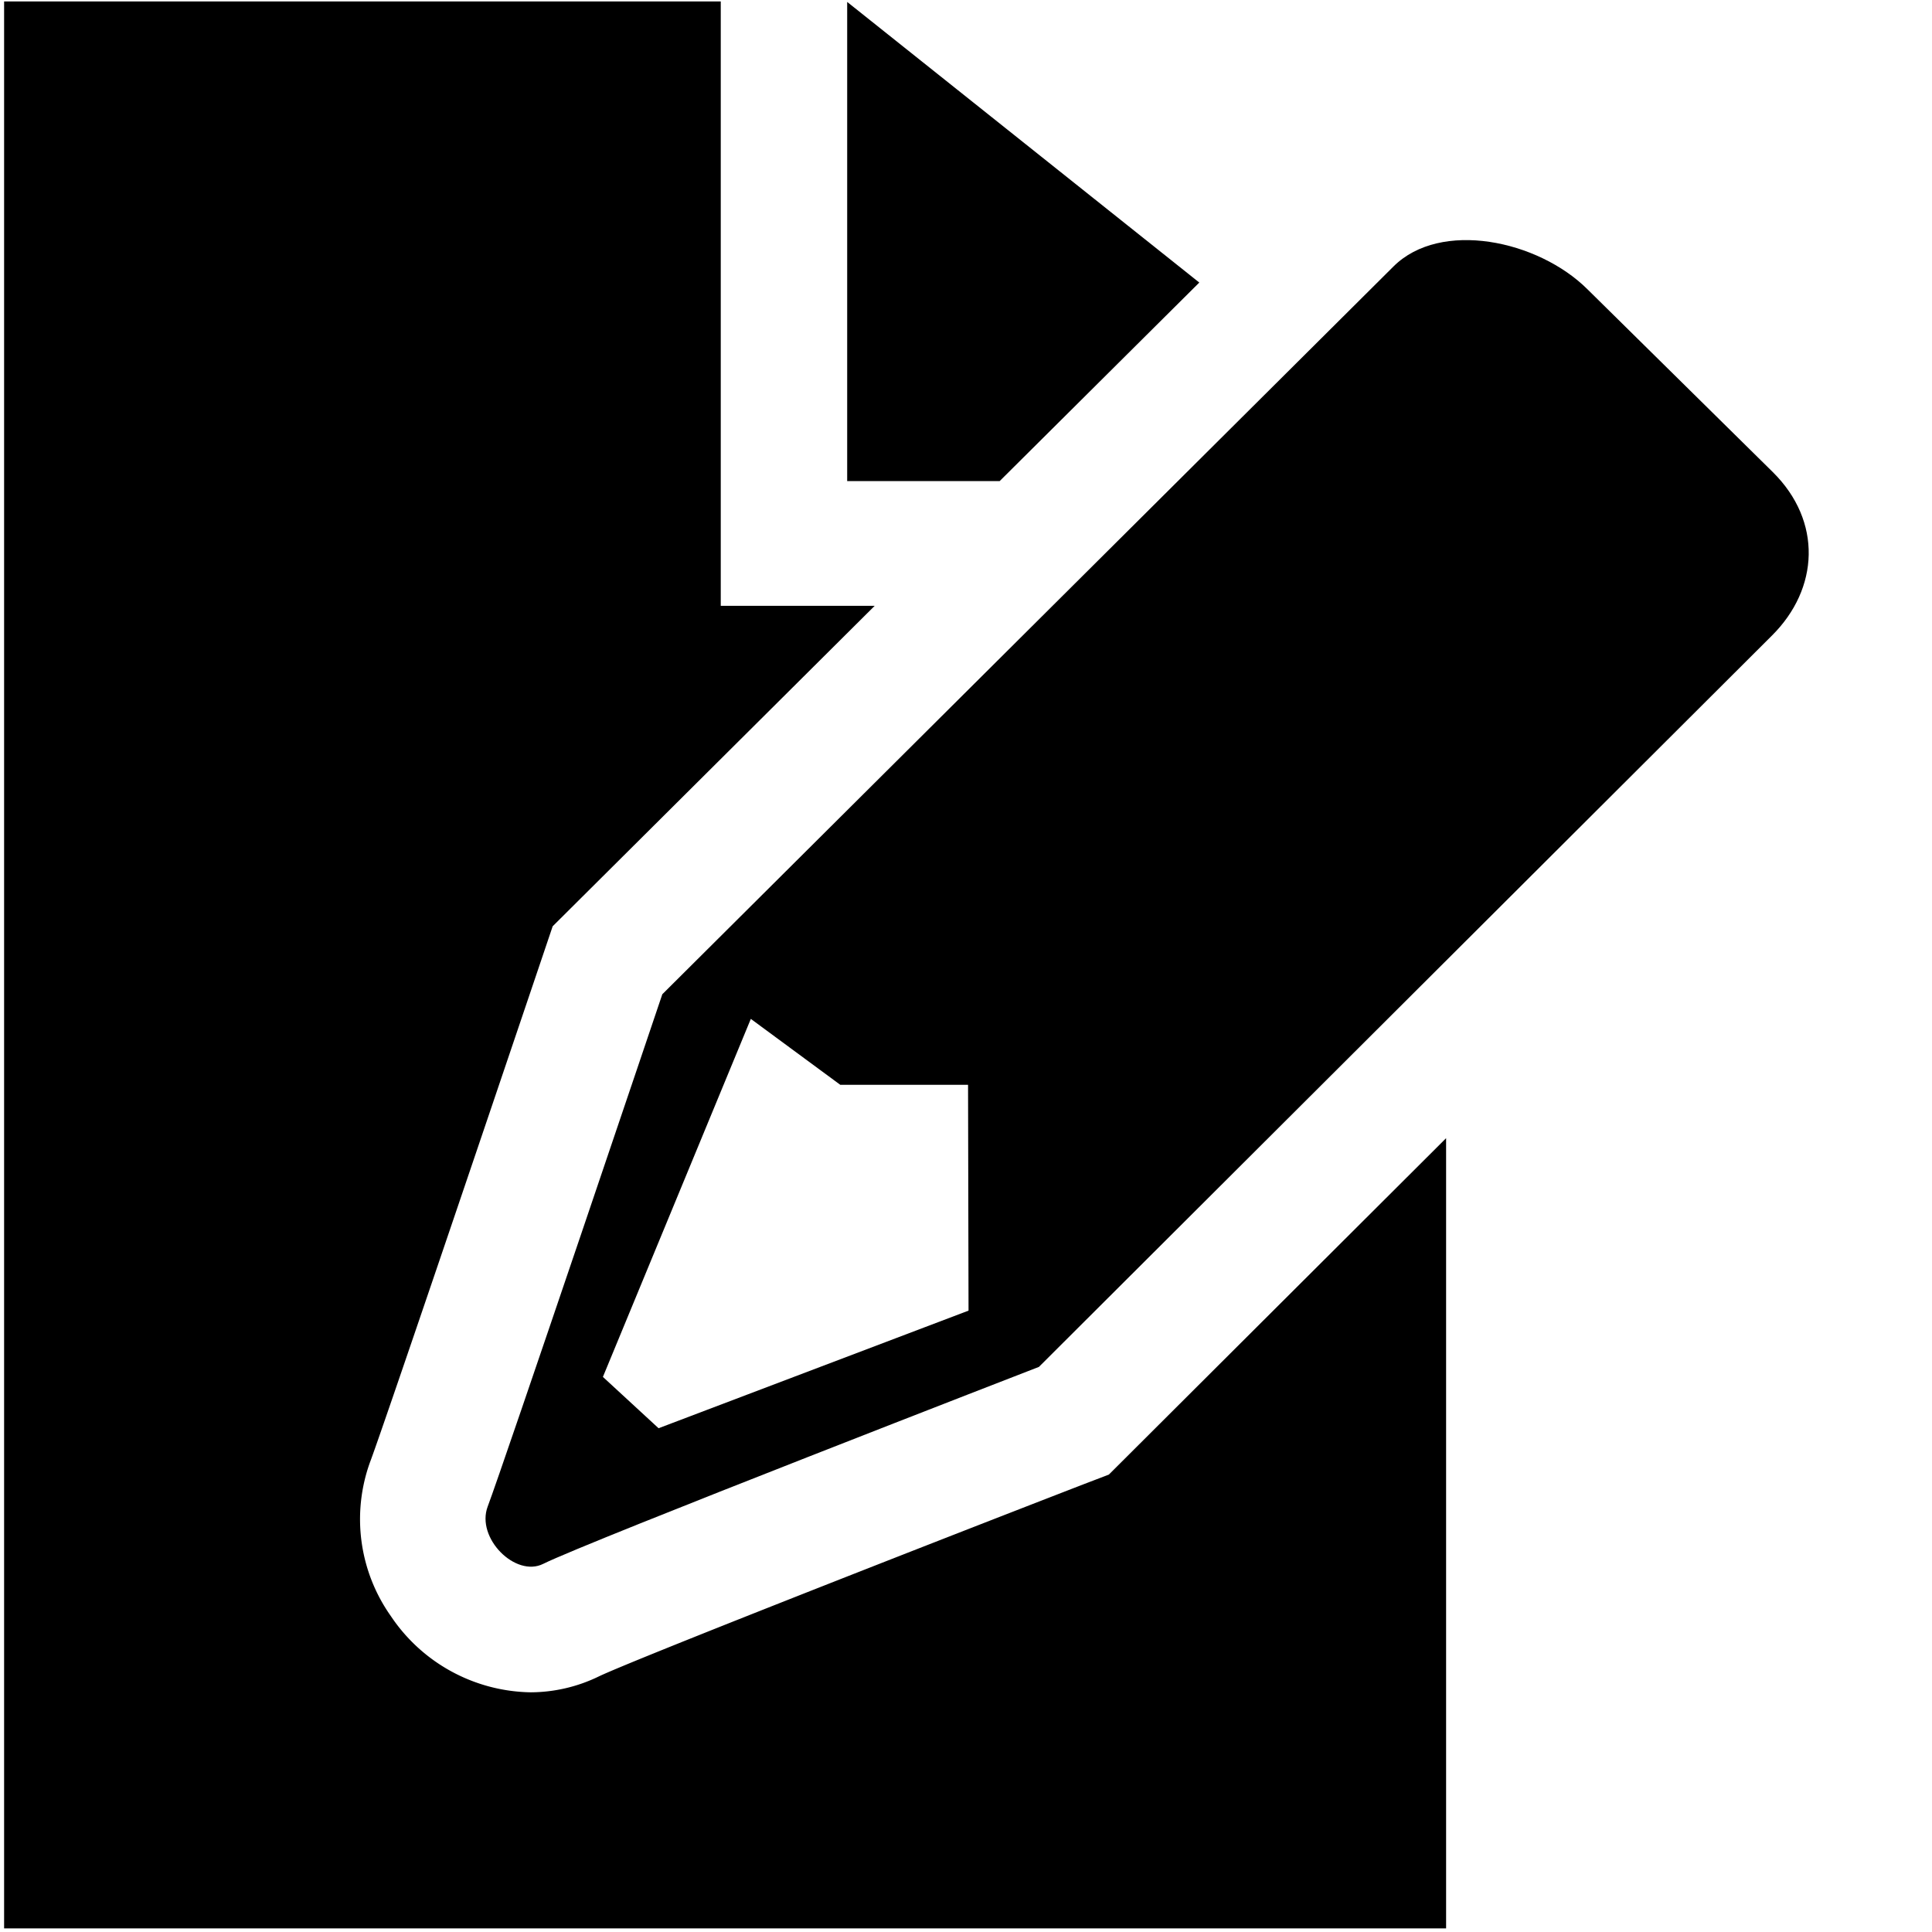 <svg xmlns="http://www.w3.org/2000/svg" xmlns:xlink="http://www.w3.org/1999/xlink" width="16" height="16" viewBox="0 0 16 16"><g fill="currentColor" fill-rule="evenodd"><path d="M7.016.016v3.968h1.263L9.932 2.34z"/><path d="M8.979 12.29c-1.511.585-3.757 1.467-4.021 1.594a1.3 1.3 0 0 1-.562.131a1.42 1.42 0 0 1-1.159-.631a1.39 1.39 0 0 1-.173-1.274c.088-.229.926-2.702 1.435-4.208l.078-.231l2.667-2.654H5.969V.012H.034V15.97h11.942V9.426l-2.793 2.786z"/><path d="m14.682 3.91l-1.535-1.514c-.41-.408-1.218-.577-1.607-.189L5.485 8.234s-1.321 3.913-1.446 4.242c-.099.262.231.59.46.475c.374-.186 4.105-1.631 4.105-1.631l6.071-6.057c.39-.388.418-.946.007-1.353m-6.661 6.944l-2.567.974l-.461-.425l1.225-2.965l.741.546h1.058z"/></g></svg>